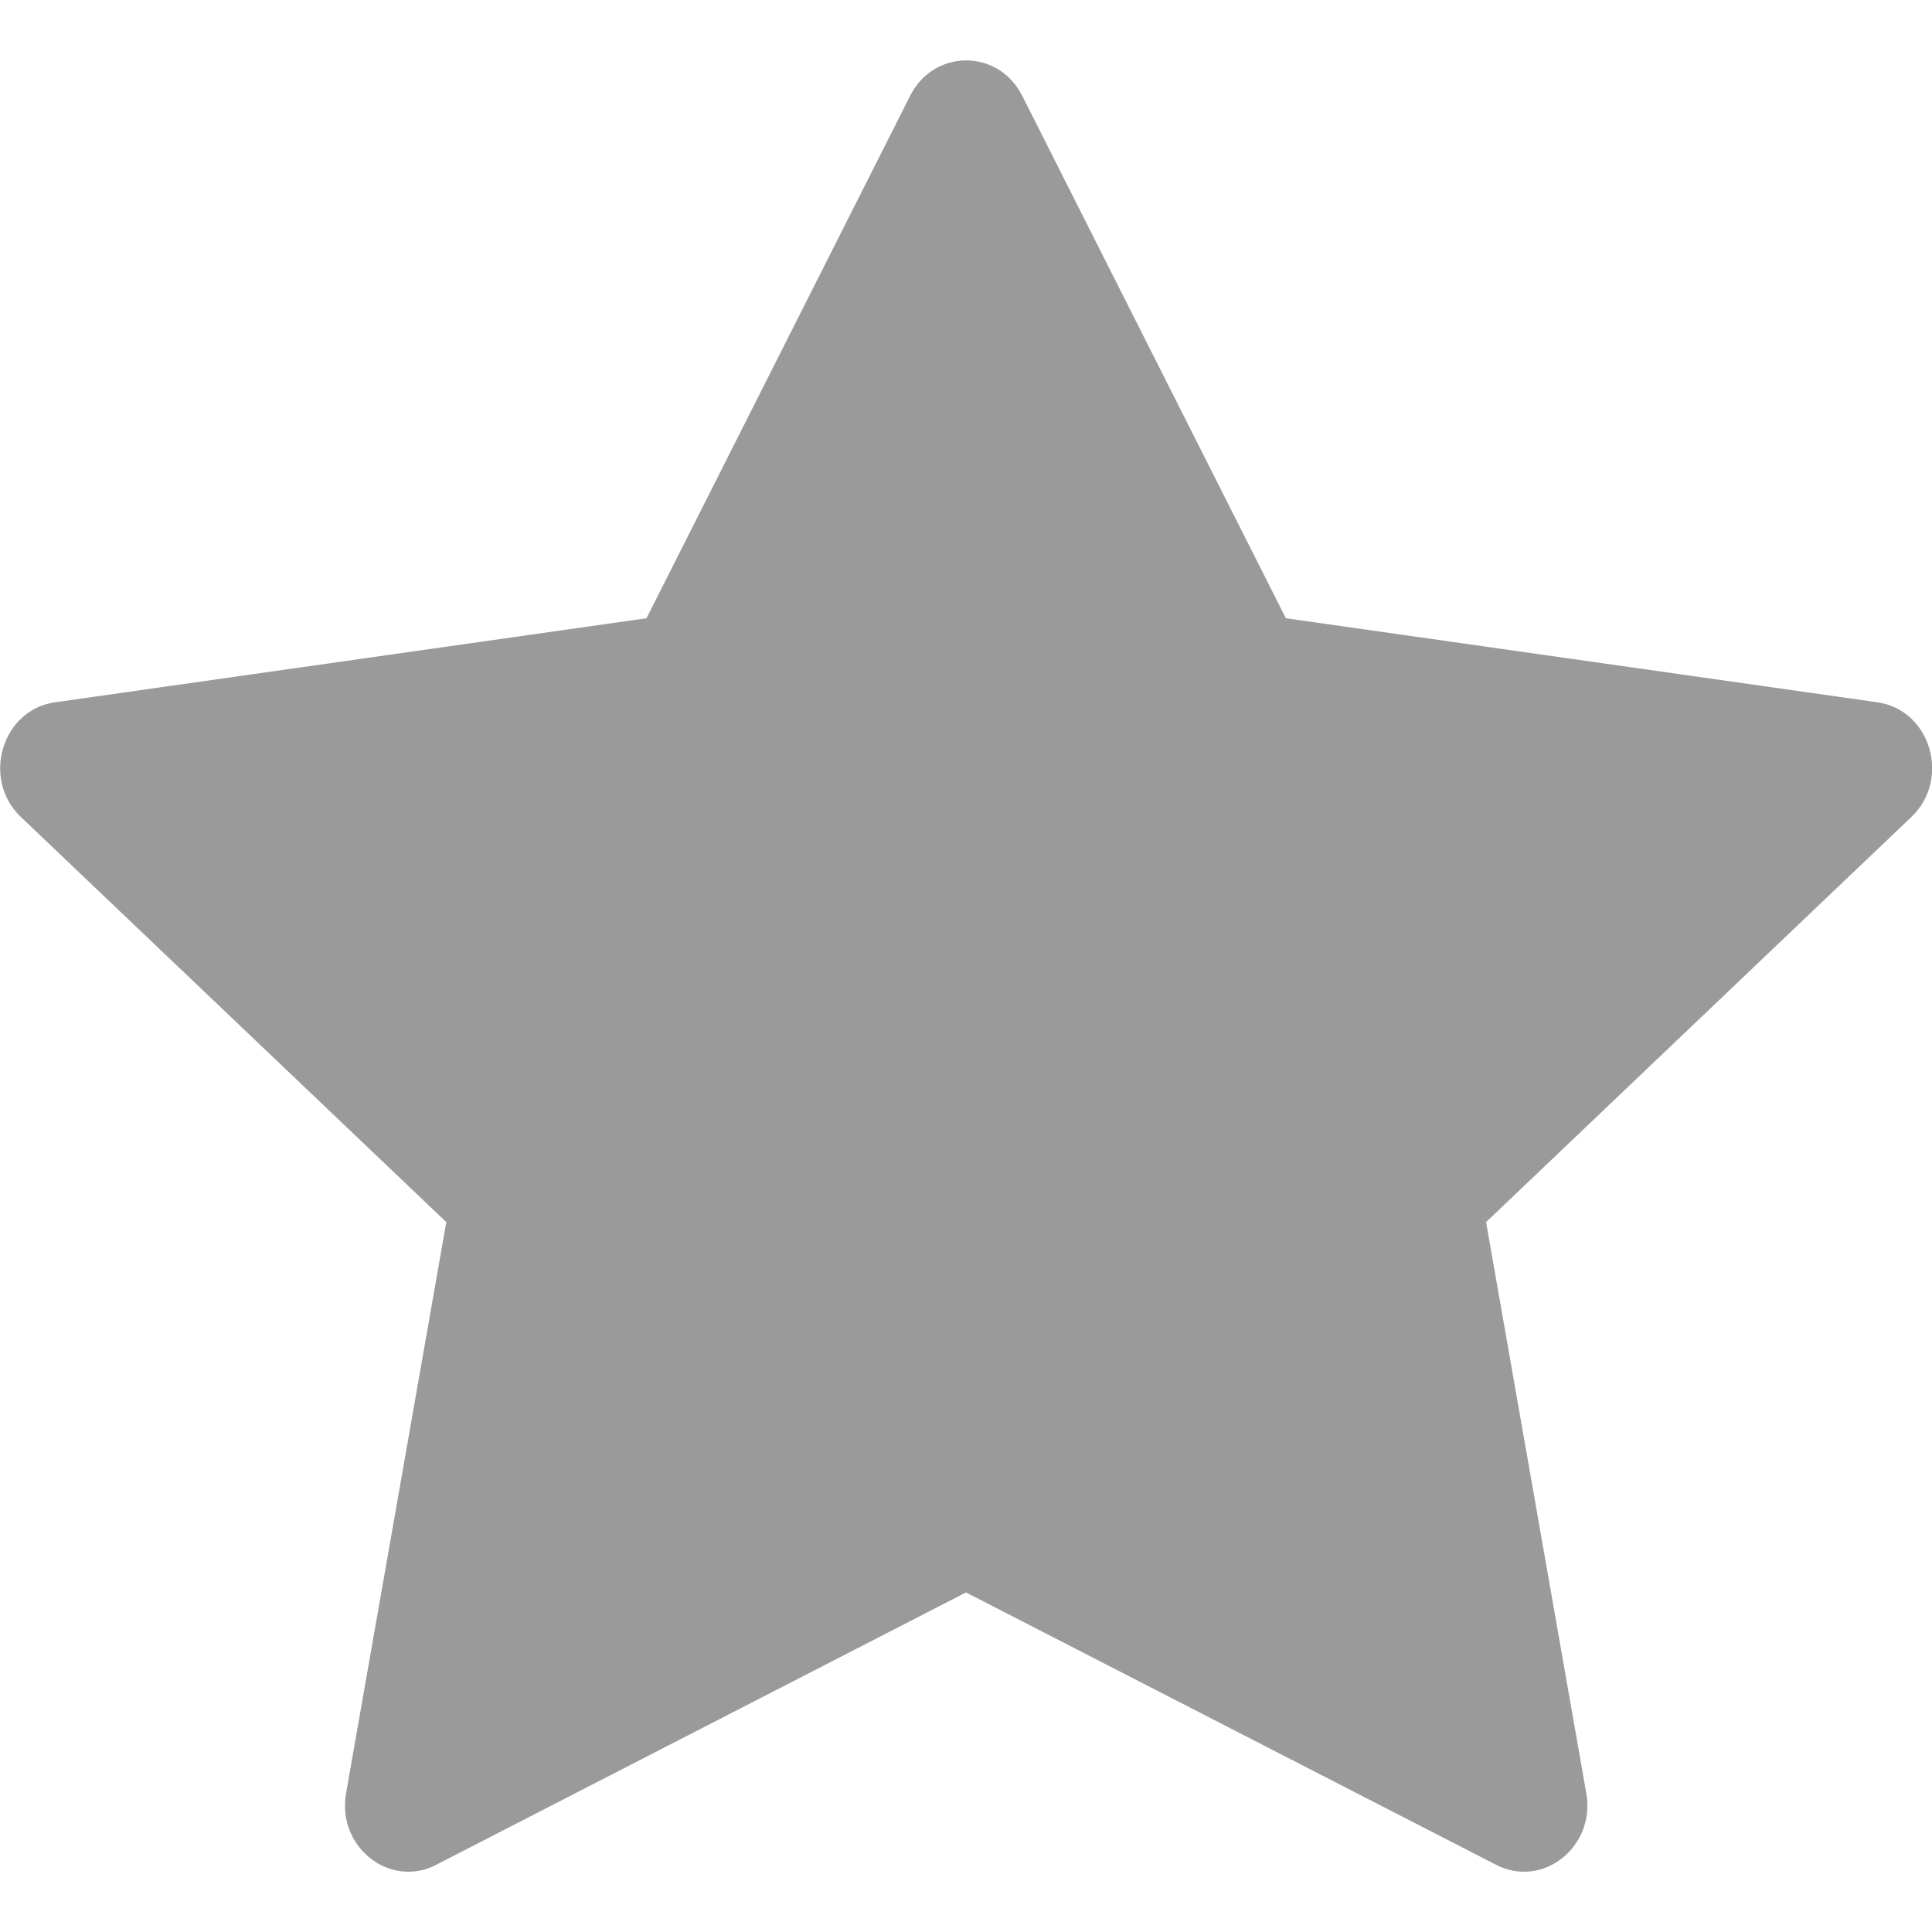 <svg width="16" height="16" viewBox="0 0 16 16" fill="none" xmlns="http://www.w3.org/2000/svg">
<g clip-path="url(#clip0_478_934)">
<path d="M3.612 15.444C3.226 15.642 2.788 15.294 2.866 14.851L3.696 10.121L0.173 6.766C-0.156 6.452 0.015 5.878 0.456 5.816L5.354 5.12L7.538 0.792C7.735 0.403 8.268 0.403 8.465 0.792L10.649 5.12L15.547 5.816C15.988 5.878 16.159 6.452 15.829 6.766L12.307 10.121L13.137 14.851C13.215 15.294 12.777 15.642 12.391 15.444L8 13.188L3.611 15.444H3.612Z" fill="#9A9A9A"/>
</g>
<defs>
<clipPath id="clip0_478_934">
<rect width="16" height="16" fill="white"/>
</clipPath>
</defs>
</svg>
